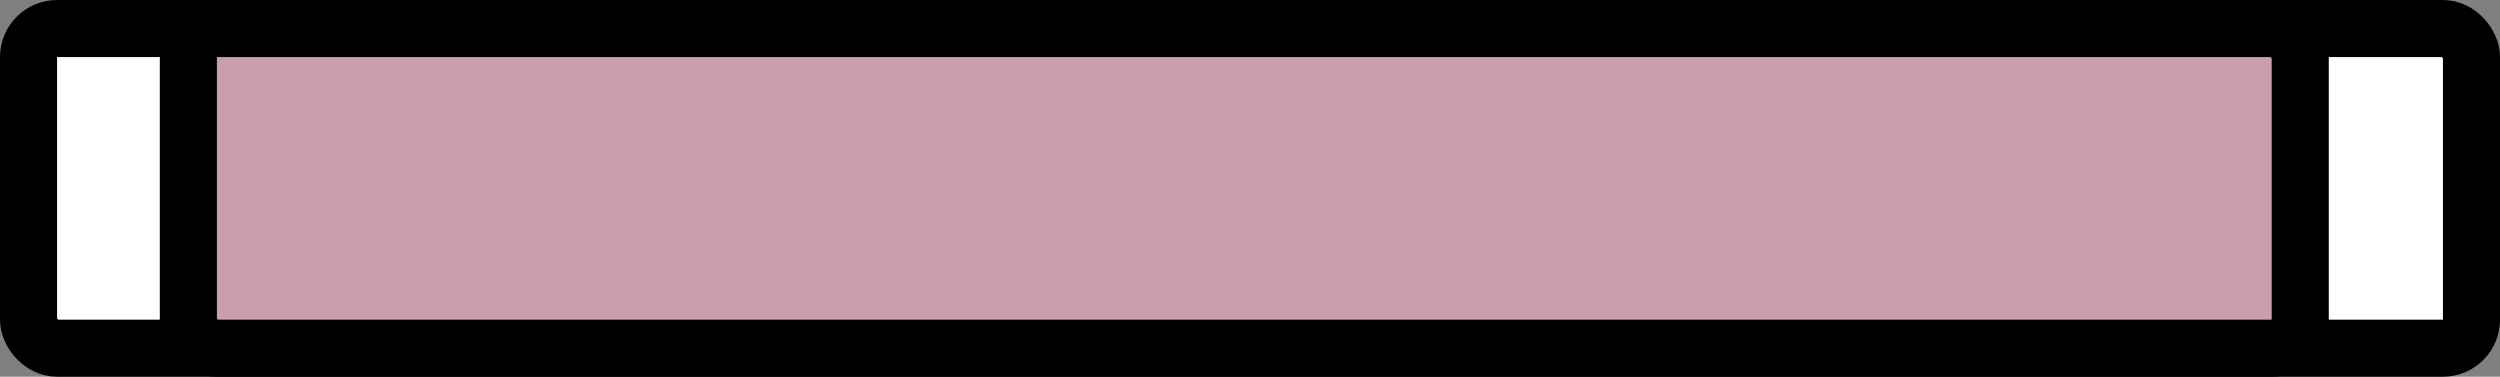 <svg width="219" height="33" viewBox="0 0 219 33" fill="none" xmlns="http://www.w3.org/2000/svg">
<rect x="0" y="0" width="219" height="33" fill="#808080" stroke="none"/>
<rect x="2.5" y="2.5" width="214" height="28" rx="2.5" fill="white" stroke="black" stroke-width="5"/>
<rect x="16.5" y="2.5" width="185" height="28" rx="2.5" fill="#C99FAB" stroke="black" stroke-width="5"/>
</svg>

